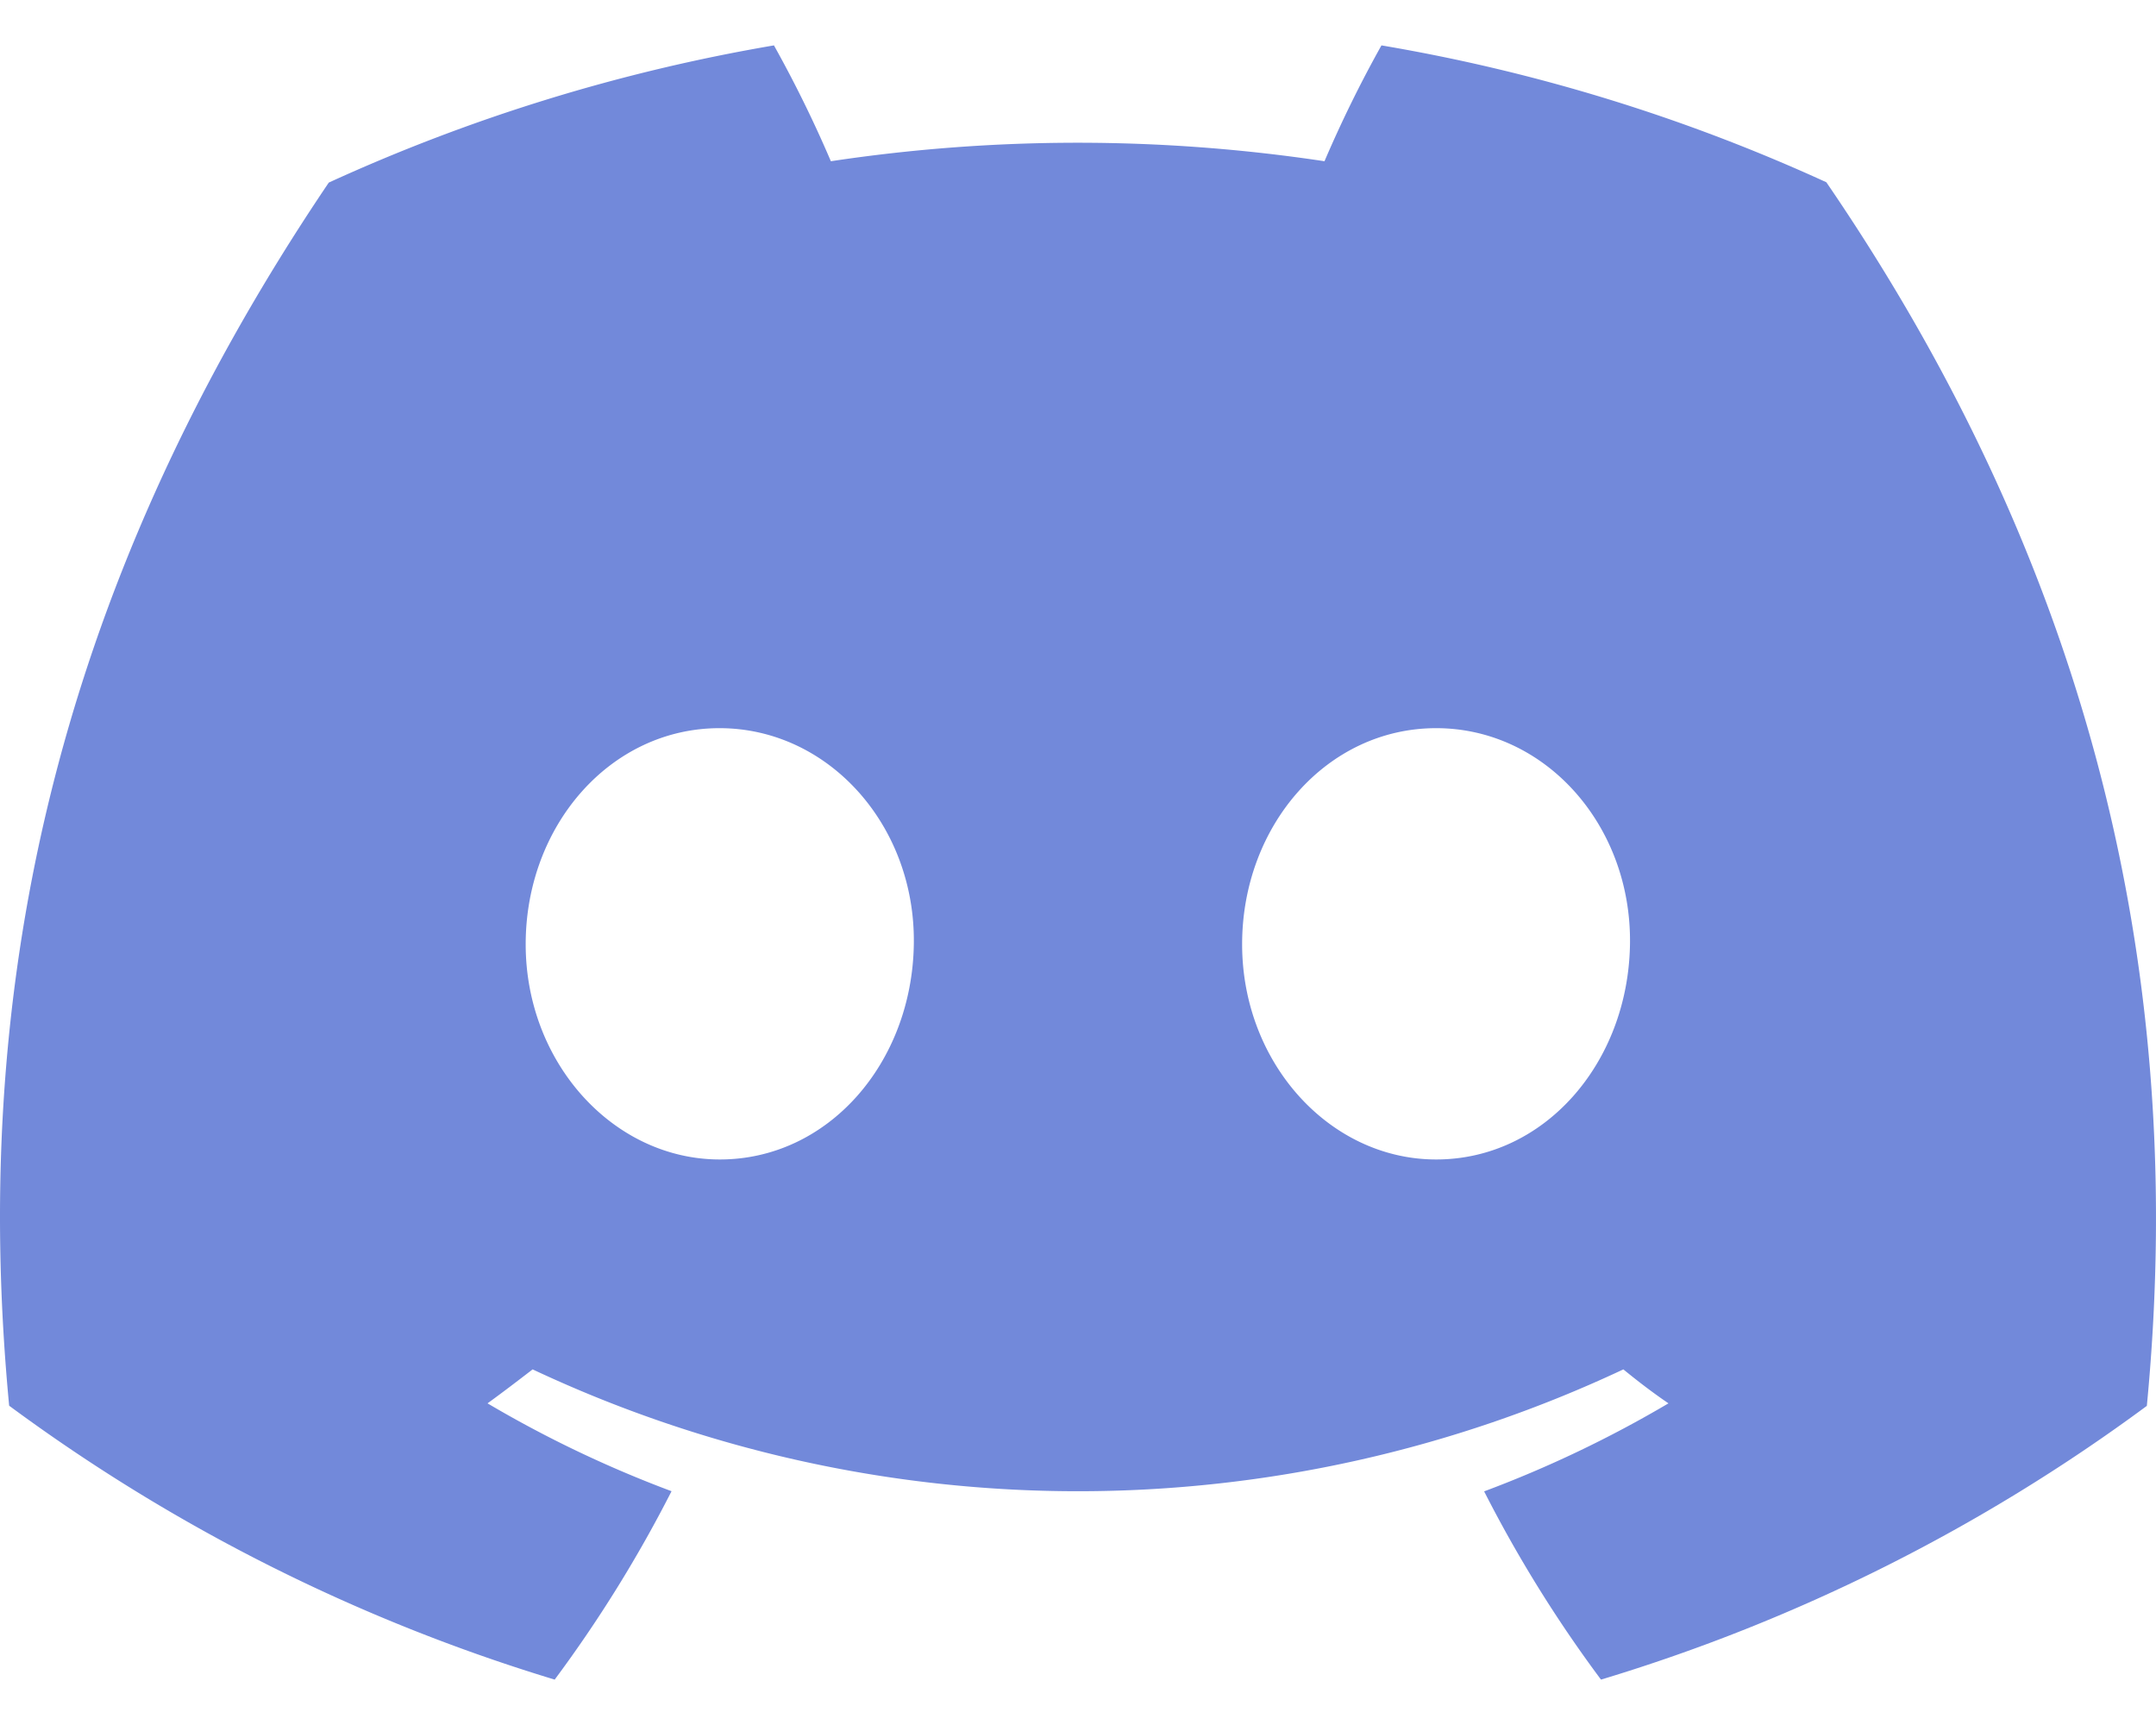 <svg xmlns="http://www.w3.org/2000/svg" width="40" height="32" fill="none"><path fill="#7289DA" d="M33.884 3.381A33.08 33.08 0 0 0 25.63.842c-.39.697-.742 1.414-1.057 2.149a30.732 30.732 0 0 0-9.158 0A22.765 22.765 0 0 0 14.359.842 33.314 33.314 0 0 0 6.1 3.387C.878 11.114-.538 18.65.17 26.077a33.265 33.265 0 0 0 10.121 5.081 24.452 24.452 0 0 0 2.168-3.495 21.518 21.518 0 0 1-3.414-1.63c.286-.207.566-.422.837-.63a23.775 23.775 0 0 0 20.236 0c.274.224.554.438.837.63a21.612 21.612 0 0 1-3.42 1.633 24.228 24.228 0 0 0 2.168 3.492A33.114 33.114 0 0 0 39.83 26.08c.83-8.614-1.419-16.08-5.946-22.699ZM13.355 21.509c-1.972 0-3.602-1.79-3.602-3.992 0-2.203 1.573-4.009 3.596-4.009s3.64 1.806 3.605 4.009c-.034 2.202-1.588 3.992-3.599 3.992Zm13.29 0c-1.976 0-3.6-1.79-3.6-3.992 0-2.203 1.573-4.009 3.6-4.009 2.026 0 3.63 1.806 3.596 4.009-.035 2.202-1.586 3.992-3.596 3.992Z"/></svg>